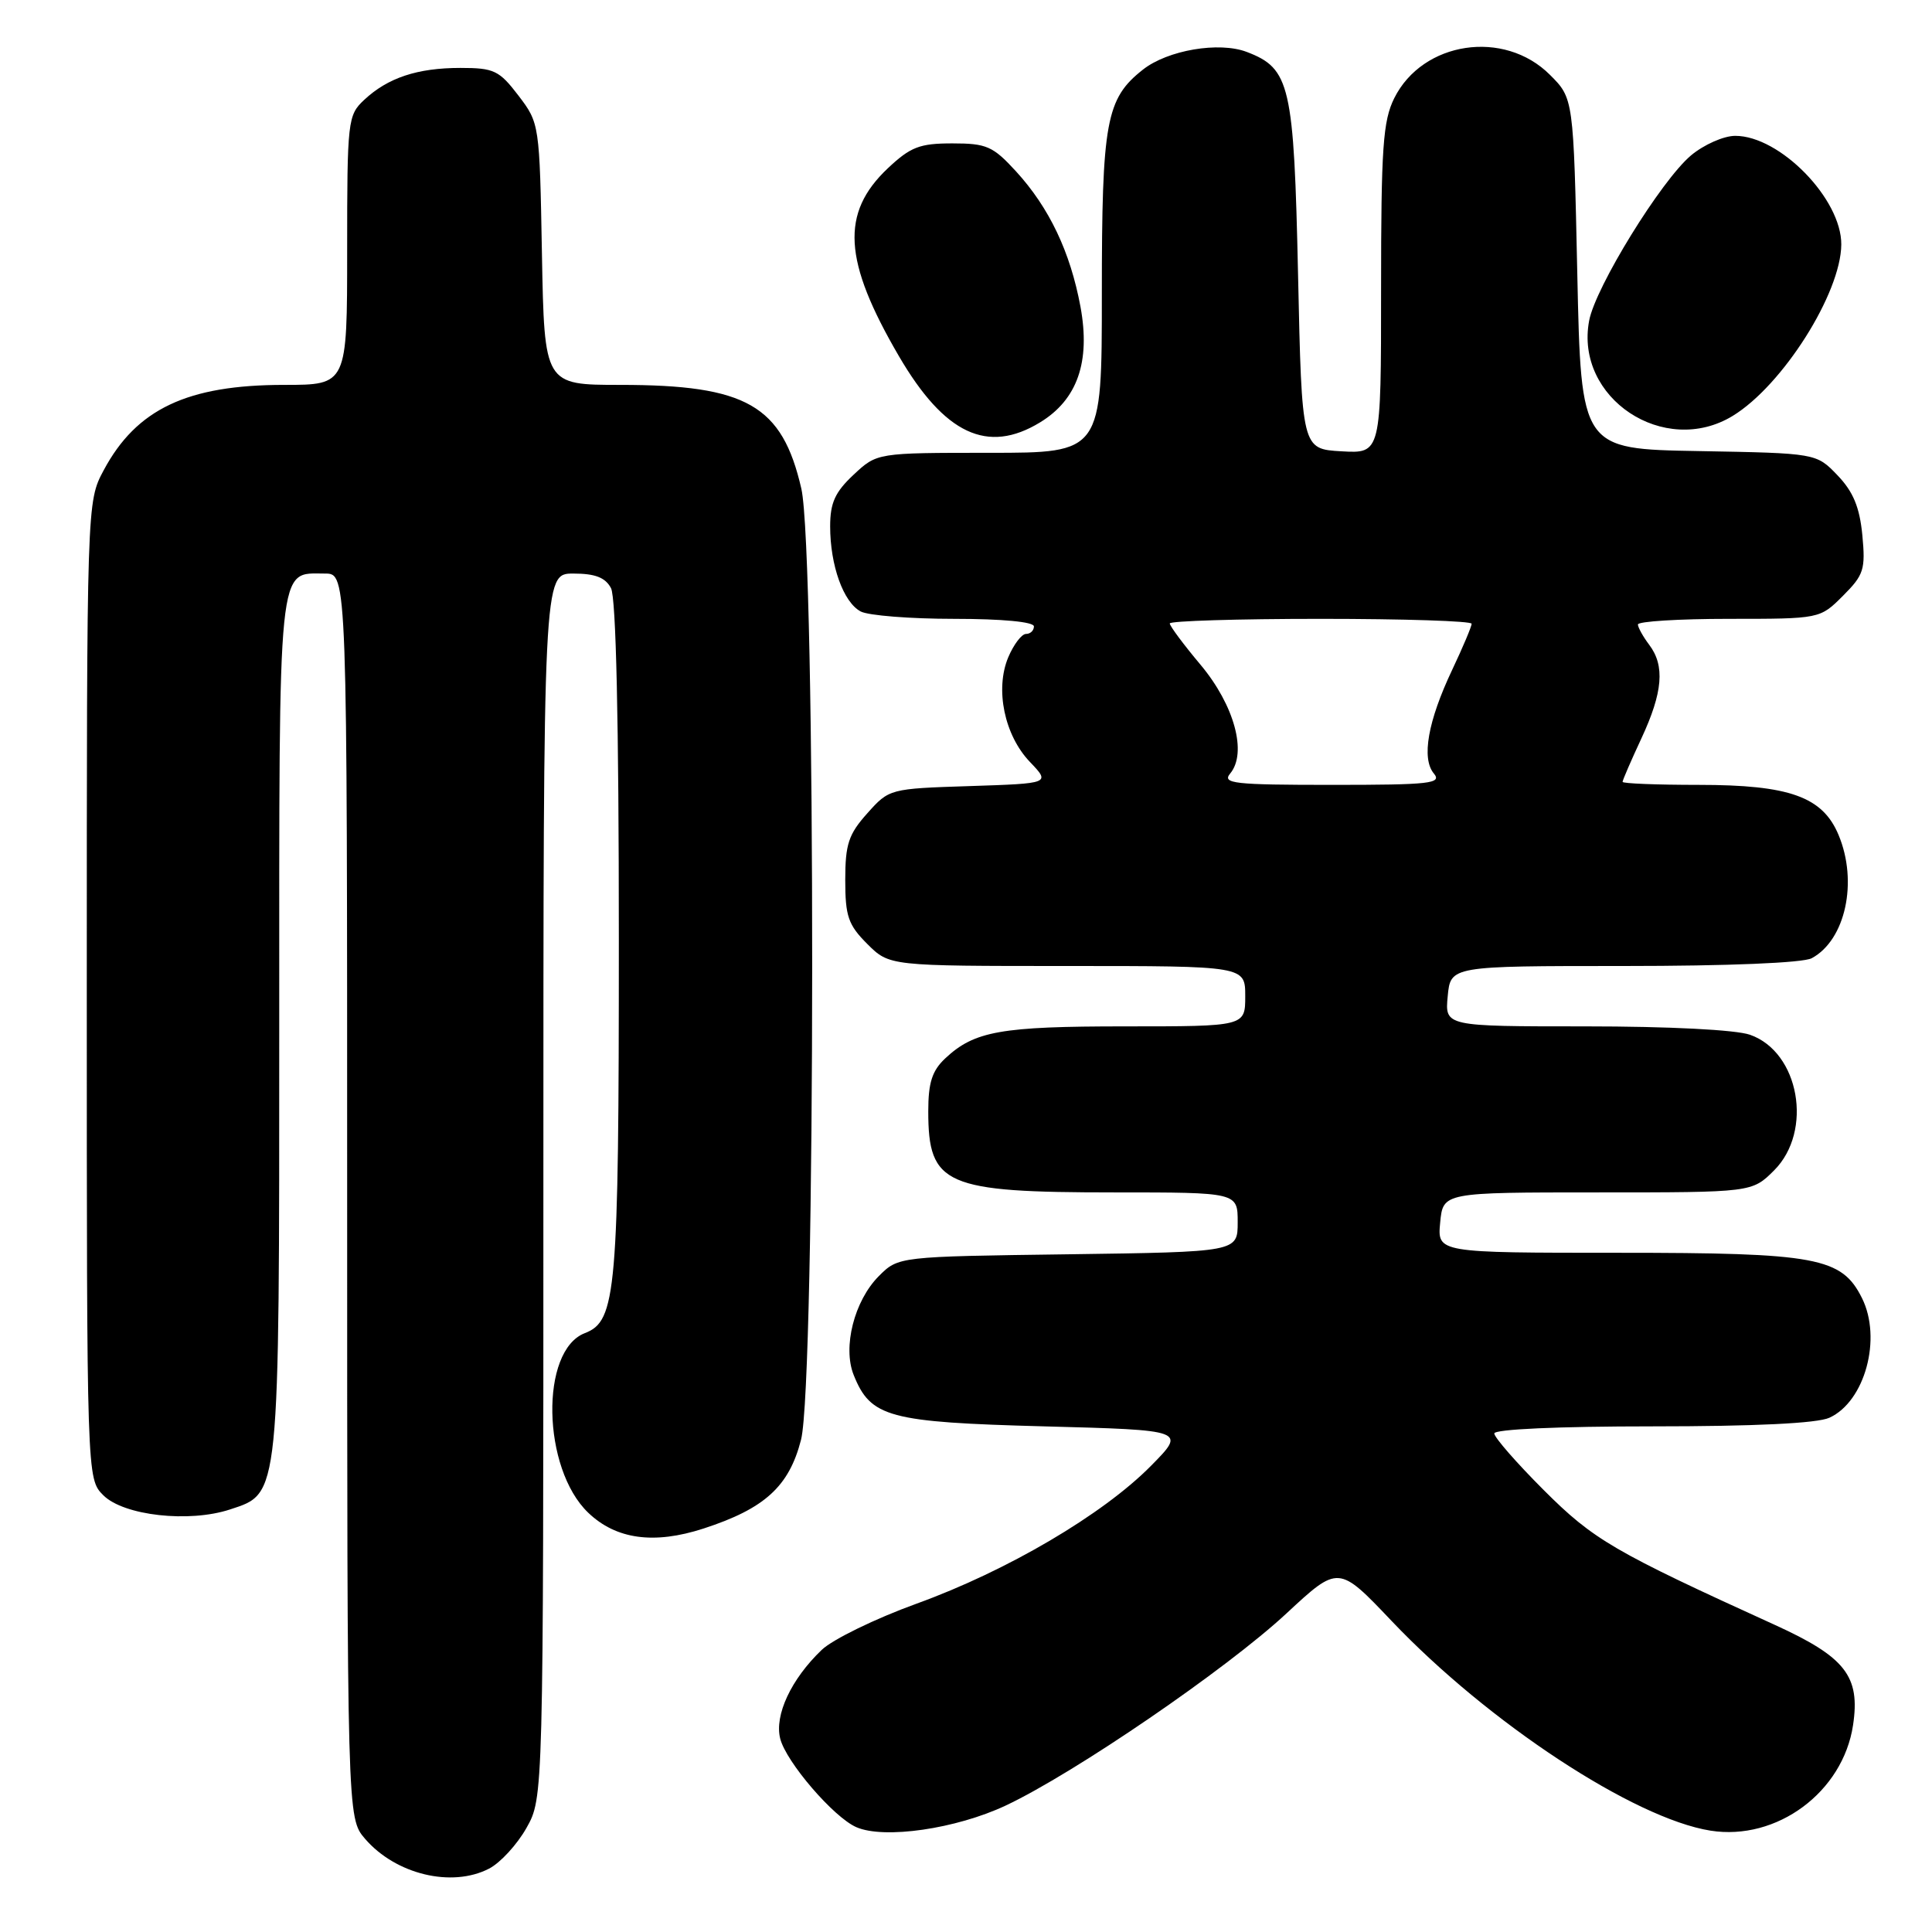 <?xml version="1.0" encoding="UTF-8" standalone="no"?>
<!DOCTYPE svg PUBLIC "-//W3C//DTD SVG 1.1//EN" "http://www.w3.org/Graphics/SVG/1.1/DTD/svg11.dtd" >
<svg xmlns="http://www.w3.org/2000/svg" xmlns:xlink="http://www.w3.org/1999/xlink" version="1.1" viewBox="0 0 256 256">
 <g >
 <path fill="currentColor"
d=" M 64.81 247.60 C 66.30 246.83 68.53 244.40 69.76 242.21 C 72.00 238.23 72.00 238.23 72.00 157.11 C 72.00 76.00 72.00 76.00 75.96 76.00 C 78.86 76.00 80.21 76.52 80.96 77.93 C 81.63 79.18 82.00 95.64 82.00 124.47 C 82.00 171.23 81.67 175.04 77.51 176.64 C 71.53 178.93 71.82 194.58 77.94 200.44 C 81.63 203.98 86.66 204.67 93.22 202.54 C 101.33 199.90 104.55 196.97 106.14 190.78 C 108.09 183.21 108.12 73.19 106.18 64.74 C 103.64 53.70 98.93 51.00 82.20 51.00 C 72.13 51.00 72.13 51.00 71.81 33.67 C 71.50 16.44 71.48 16.32 68.70 12.67 C 66.15 9.33 65.46 9.00 61.01 9.00 C 55.31 9.00 51.39 10.30 48.25 13.24 C 46.08 15.27 46.00 15.98 46.00 33.17 C 46.00 51.00 46.00 51.00 37.65 51.00 C 24.83 51.00 18.08 54.19 13.74 62.31 C 11.50 66.50 11.50 66.50 11.50 131.22 C 11.50 195.94 11.50 195.94 13.69 198.13 C 16.39 200.83 25.05 201.80 30.48 200.01 C 37.11 197.82 37.00 198.87 37.00 135.60 C 37.00 73.47 36.74 76.00 43.07 76.00 C 46.00 76.00 46.00 76.00 46.00 158.44 C 46.00 240.89 46.00 240.89 48.37 243.65 C 52.44 248.37 59.86 250.16 64.81 247.60 Z  M 133.25 239.25 C 142.35 234.97 162.51 221.18 170.47 213.78 C 177.36 207.38 177.36 207.38 184.40 214.79 C 197.21 228.27 216.51 240.96 226.65 242.57 C 235.44 243.96 244.21 237.46 245.54 228.58 C 246.51 222.10 244.53 219.57 235.16 215.30 C 213.82 205.59 211.15 204.04 204.55 197.44 C 200.95 193.84 198.00 190.46 198.00 189.94 C 198.00 189.38 206.47 189.00 218.95 189.00 C 232.49 189.00 240.79 188.60 242.40 187.86 C 247.12 185.71 249.39 177.35 246.72 172.00 C 244.03 166.61 240.75 166.00 214.47 166.00 C 190.45 166.00 190.45 166.00 190.83 162.00 C 191.21 158.00 191.21 158.00 211.68 158.00 C 232.15 158.00 232.15 158.00 235.08 155.08 C 240.28 149.87 238.42 139.39 231.88 137.11 C 229.99 136.45 221.13 136.00 210.07 136.00 C 191.45 136.00 191.45 136.00 191.83 132.00 C 192.21 128.00 192.21 128.00 215.17 128.00 C 229.01 128.00 238.90 127.59 240.06 126.97 C 244.53 124.57 246.22 116.85 243.62 110.64 C 241.51 105.57 237.11 104.00 225.10 104.00 C 219.54 104.00 215.00 103.82 215.00 103.60 C 215.00 103.38 216.12 100.79 217.49 97.85 C 220.34 91.73 220.63 88.22 218.53 85.44 C 217.72 84.37 217.05 83.16 217.03 82.75 C 217.01 82.34 222.43 82.00 229.08 82.00 C 241.15 82.00 241.15 82.00 244.20 78.95 C 246.97 76.18 247.20 75.46 246.77 70.91 C 246.41 67.20 245.56 65.15 243.48 62.98 C 240.67 60.05 240.67 60.05 225.09 59.77 C 209.50 59.50 209.50 59.50 209.00 36.27 C 208.50 13.03 208.50 13.03 205.37 9.91 C 199.31 3.85 188.52 5.46 184.75 13.00 C 183.25 16.01 183.00 19.55 183.00 38.30 C 183.00 60.10 183.00 60.10 177.75 59.80 C 172.50 59.50 172.50 59.50 172.00 36.45 C 171.45 11.22 170.96 9.08 165.20 6.88 C 161.53 5.48 154.72 6.64 151.45 9.22 C 146.55 13.07 146.00 16.09 146.00 38.97 C 146.00 60.00 146.00 60.00 131.11 60.00 C 116.21 60.00 116.21 60.00 113.11 62.90 C 110.65 65.20 110.00 66.62 110.00 69.75 C 110.00 74.91 111.75 79.80 114.04 81.02 C 115.05 81.56 120.62 82.00 126.43 82.00 C 132.81 82.00 137.00 82.40 137.00 83.00 C 137.00 83.55 136.53 84.00 135.95 84.00 C 135.38 84.00 134.32 85.39 133.60 87.09 C 131.82 91.33 133.09 97.44 136.48 100.97 C 139.19 103.81 139.19 103.81 128.51 104.16 C 117.89 104.50 117.82 104.52 114.92 107.77 C 112.44 110.54 112.00 111.86 112.00 116.59 C 112.00 121.41 112.39 122.55 114.92 125.08 C 117.85 128.00 117.85 128.00 141.42 128.00 C 165.00 128.00 165.00 128.00 165.00 132.00 C 165.00 136.00 165.00 136.00 149.07 136.00 C 132.61 136.00 129.11 136.62 125.25 140.24 C 123.51 141.87 123.00 143.46 123.00 147.24 C 123.00 157.04 125.20 158.00 147.65 158.00 C 164.00 158.00 164.00 158.00 164.00 161.95 C 164.00 165.89 164.00 165.89 141.52 166.20 C 119.04 166.50 119.04 166.50 116.45 169.09 C 113.20 172.35 111.63 178.50 113.12 182.20 C 115.37 187.81 117.75 188.45 138.34 189.00 C 157.18 189.50 157.18 189.50 152.51 194.23 C 146.15 200.68 133.43 208.16 121.46 212.49 C 115.99 214.47 110.33 217.23 108.88 218.62 C 104.83 222.49 102.60 227.27 103.38 230.37 C 104.15 233.46 110.47 240.81 113.47 242.11 C 117.16 243.72 126.67 242.34 133.25 239.25 Z  M 137.81 55.97 C 142.76 52.96 144.51 47.94 143.17 40.65 C 141.82 33.38 139.03 27.52 134.63 22.71 C 131.57 19.37 130.73 19.00 126.19 19.00 C 121.85 19.00 120.65 19.47 117.64 22.30 C 111.36 28.23 111.73 34.55 119.11 47.19 C 125.15 57.53 130.86 60.21 137.81 55.97 Z  M 229.59 55.11 C 236.20 51.08 243.93 38.87 243.98 32.40 C 244.02 26.37 235.85 18.00 229.93 18.00 C 228.40 18.00 225.77 19.17 224.07 20.59 C 220.11 23.92 211.40 38.05 210.57 42.49 C 208.64 52.75 220.53 60.63 229.59 55.11 Z  M 163.01 102.49 C 165.28 99.75 163.56 93.45 159.10 88.11 C 156.84 85.42 155.00 82.95 155.00 82.61 C 155.00 82.28 164.00 82.00 175.00 82.00 C 186.00 82.00 195.00 82.29 195.00 82.65 C 195.00 83.01 193.84 85.76 192.42 88.76 C 189.20 95.56 188.33 100.49 189.99 102.49 C 191.10 103.82 189.53 104.00 176.50 104.00 C 163.47 104.00 161.90 103.82 163.01 102.49 Z "/>
</g>
</svg>